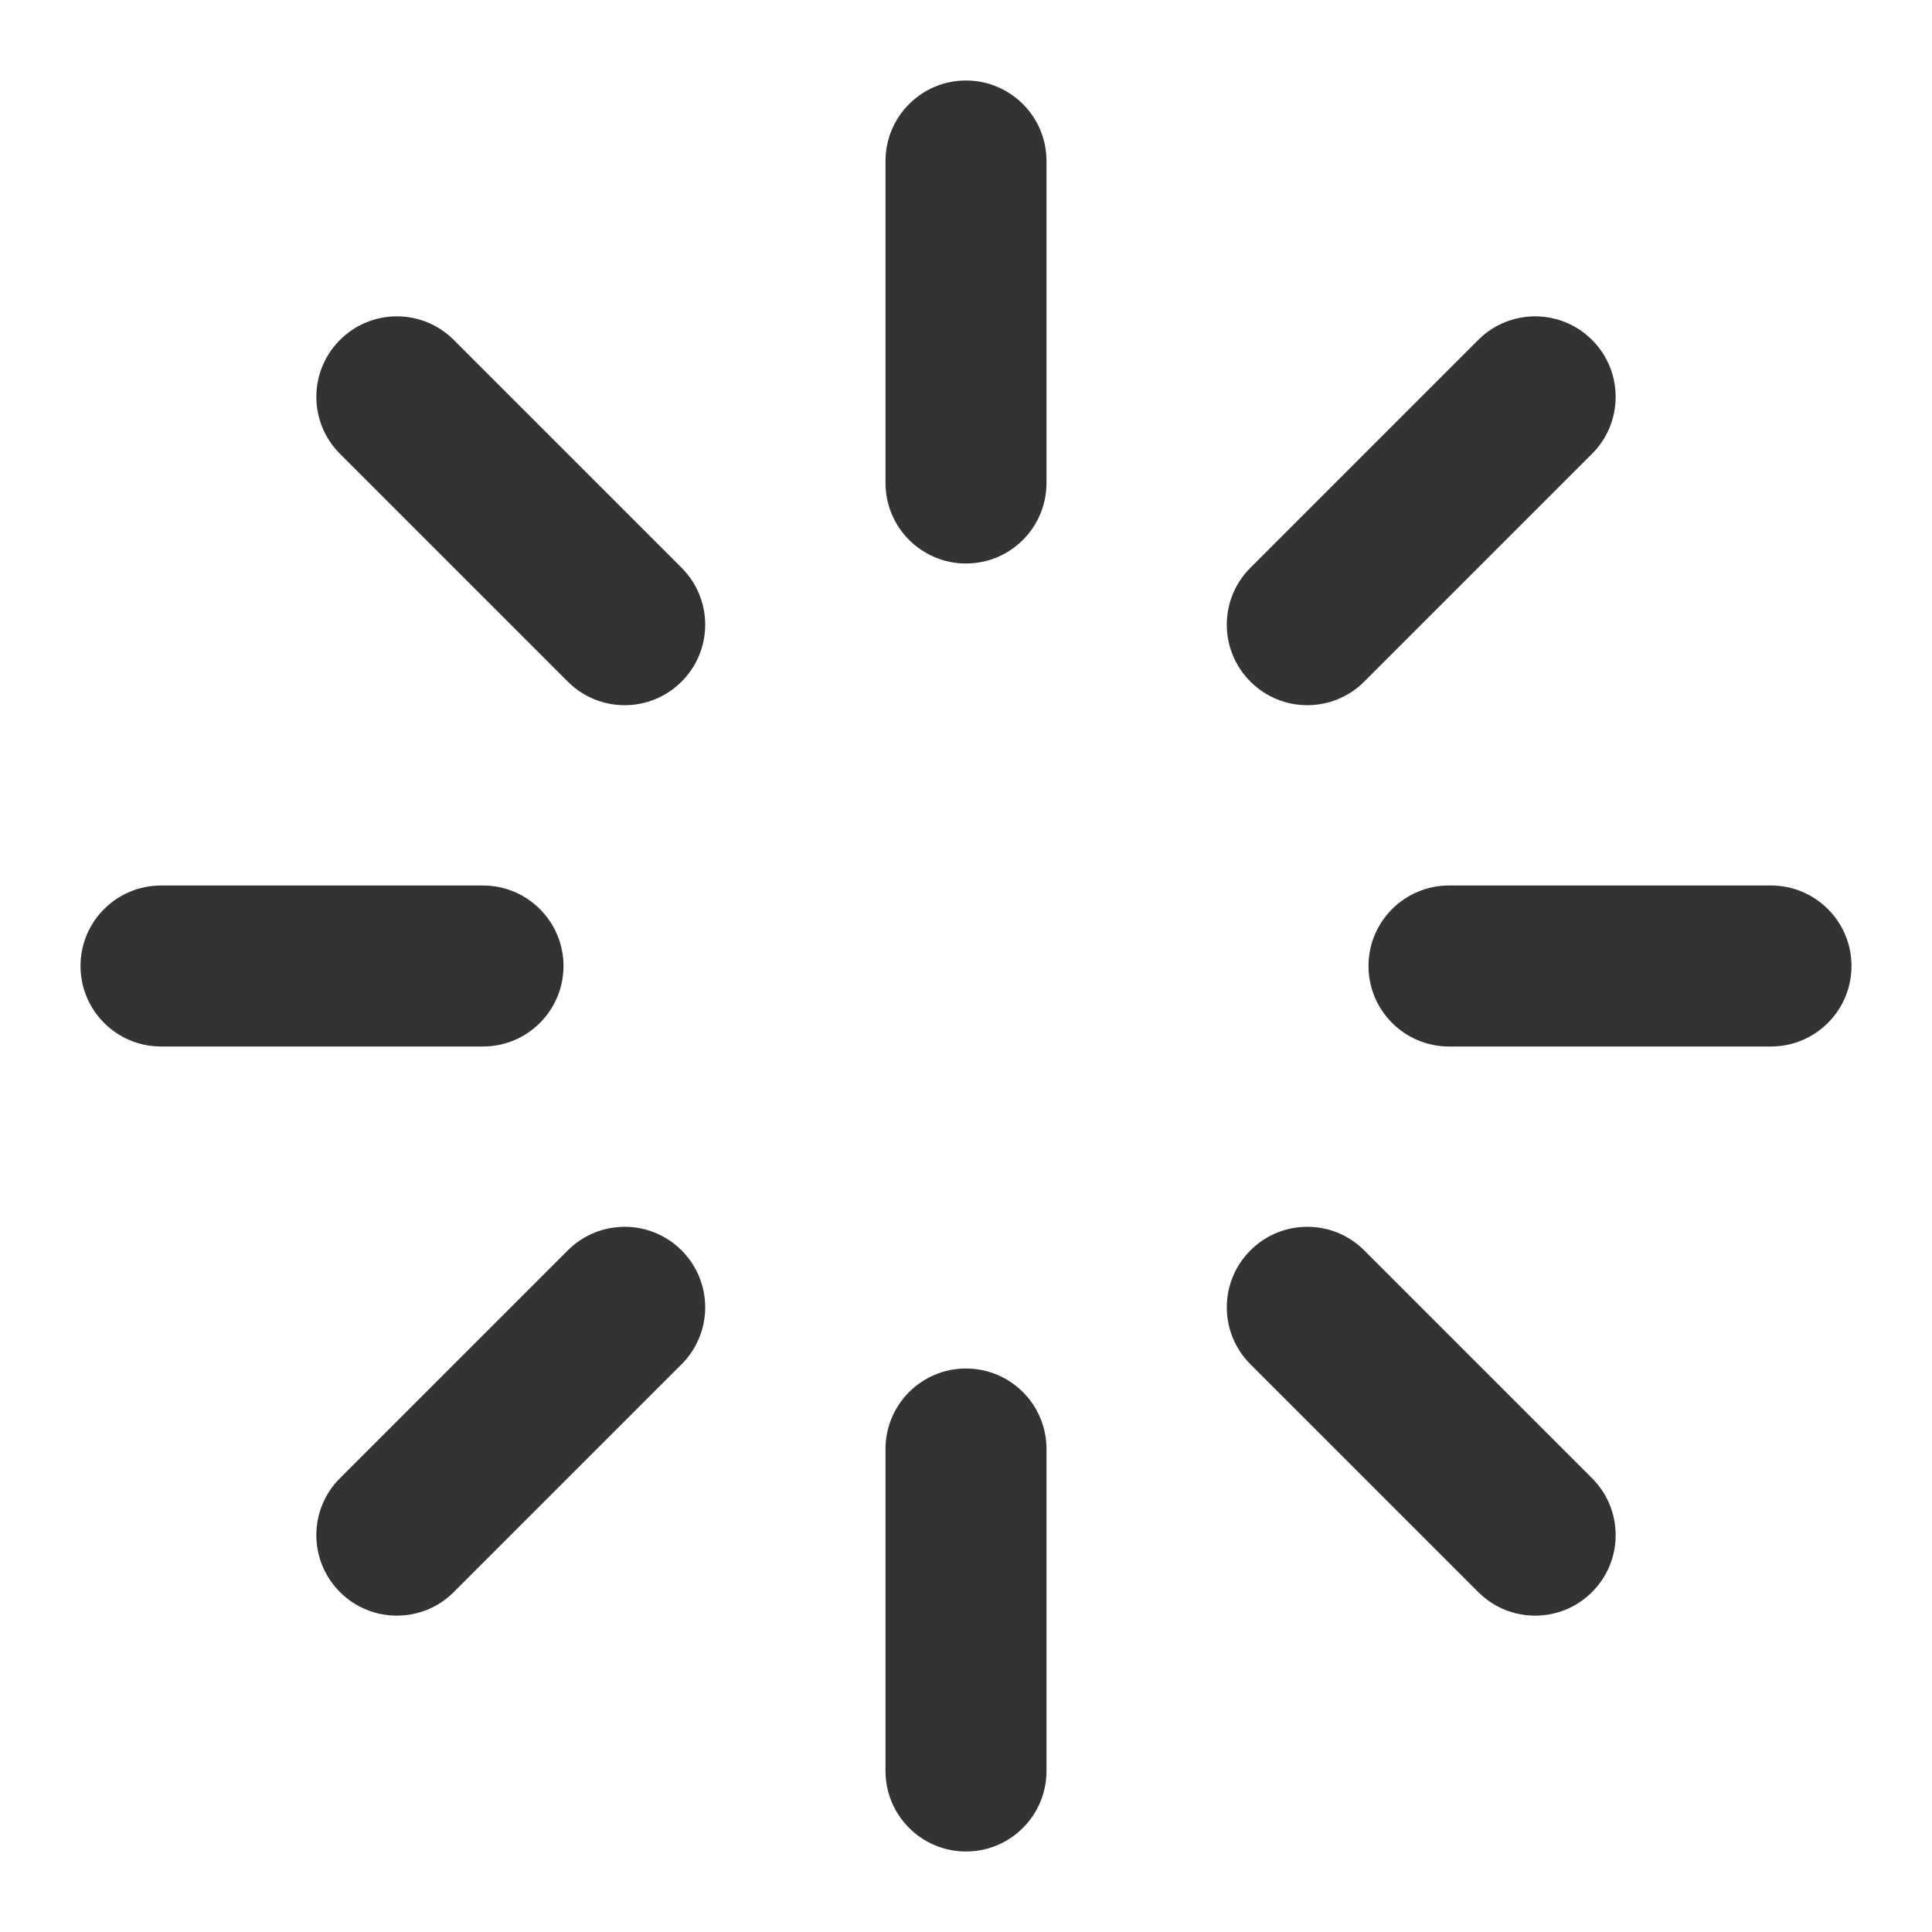 <svg width="24" height="24" viewBox="0 0 24 24" fill="none" xmlns="http://www.w3.org/2000/svg">
<path d="M13 2C13 1.448 12.552 1 12 1C11.448 1 11 1.448 11 2V6C11 6.552 11.448 7 12 7C12.552 7 13 6.552 13 6V2Z" fill="#333333"/>
<path d="M13 18C13 17.448 12.552 17 12 17C11.448 17 11 17.448 11 18V22C11 22.552 11.448 23 12 23C12.552 23 13 22.552 13 22V18Z" fill="#333333"/>
<path d="M4.223 4.223C4.613 3.832 5.247 3.832 5.637 4.223L8.467 7.053C8.858 7.443 8.858 8.077 8.467 8.467C8.077 8.858 7.443 8.858 7.053 8.467L4.223 5.637C3.832 5.247 3.832 4.613 4.223 4.223Z" fill="#333333"/>
<path d="M16.947 15.533C16.557 15.142 15.923 15.142 15.533 15.533C15.142 15.923 15.142 16.557 15.533 16.947L18.363 19.777C18.753 20.168 19.387 20.168 19.777 19.777C20.168 19.387 20.168 18.753 19.777 18.363L16.947 15.533Z" fill="#333333"/>
<path d="M1 12C1 11.448 1.448 11 2 11H6C6.552 11 7 11.448 7 12C7 12.552 6.552 13 6 13H2C1.448 13 1 12.552 1 12Z" fill="#333333"/>
<path d="M18 11C17.448 11 17 11.448 17 12C17 12.552 17.448 13 18 13H22C22.552 13 23 12.552 23 12C23 11.448 22.552 11 22 11H18Z" fill="#333333"/>
<path d="M8.467 15.533C8.858 15.923 8.858 16.557 8.467 16.947L5.637 19.777C5.247 20.168 4.613 20.168 4.223 19.777C3.832 19.387 3.832 18.753 4.223 18.363L7.053 15.533C7.443 15.142 8.077 15.142 8.467 15.533Z" fill="#333333"/>
<path d="M19.777 5.637C20.168 5.247 20.168 4.613 19.777 4.223C19.387 3.832 18.753 3.832 18.363 4.223L15.533 7.053C15.142 7.443 15.142 8.077 15.533 8.467C15.923 8.858 16.557 8.858 16.947 8.467L19.777 5.637Z" fill="#333333"/>
</svg>
